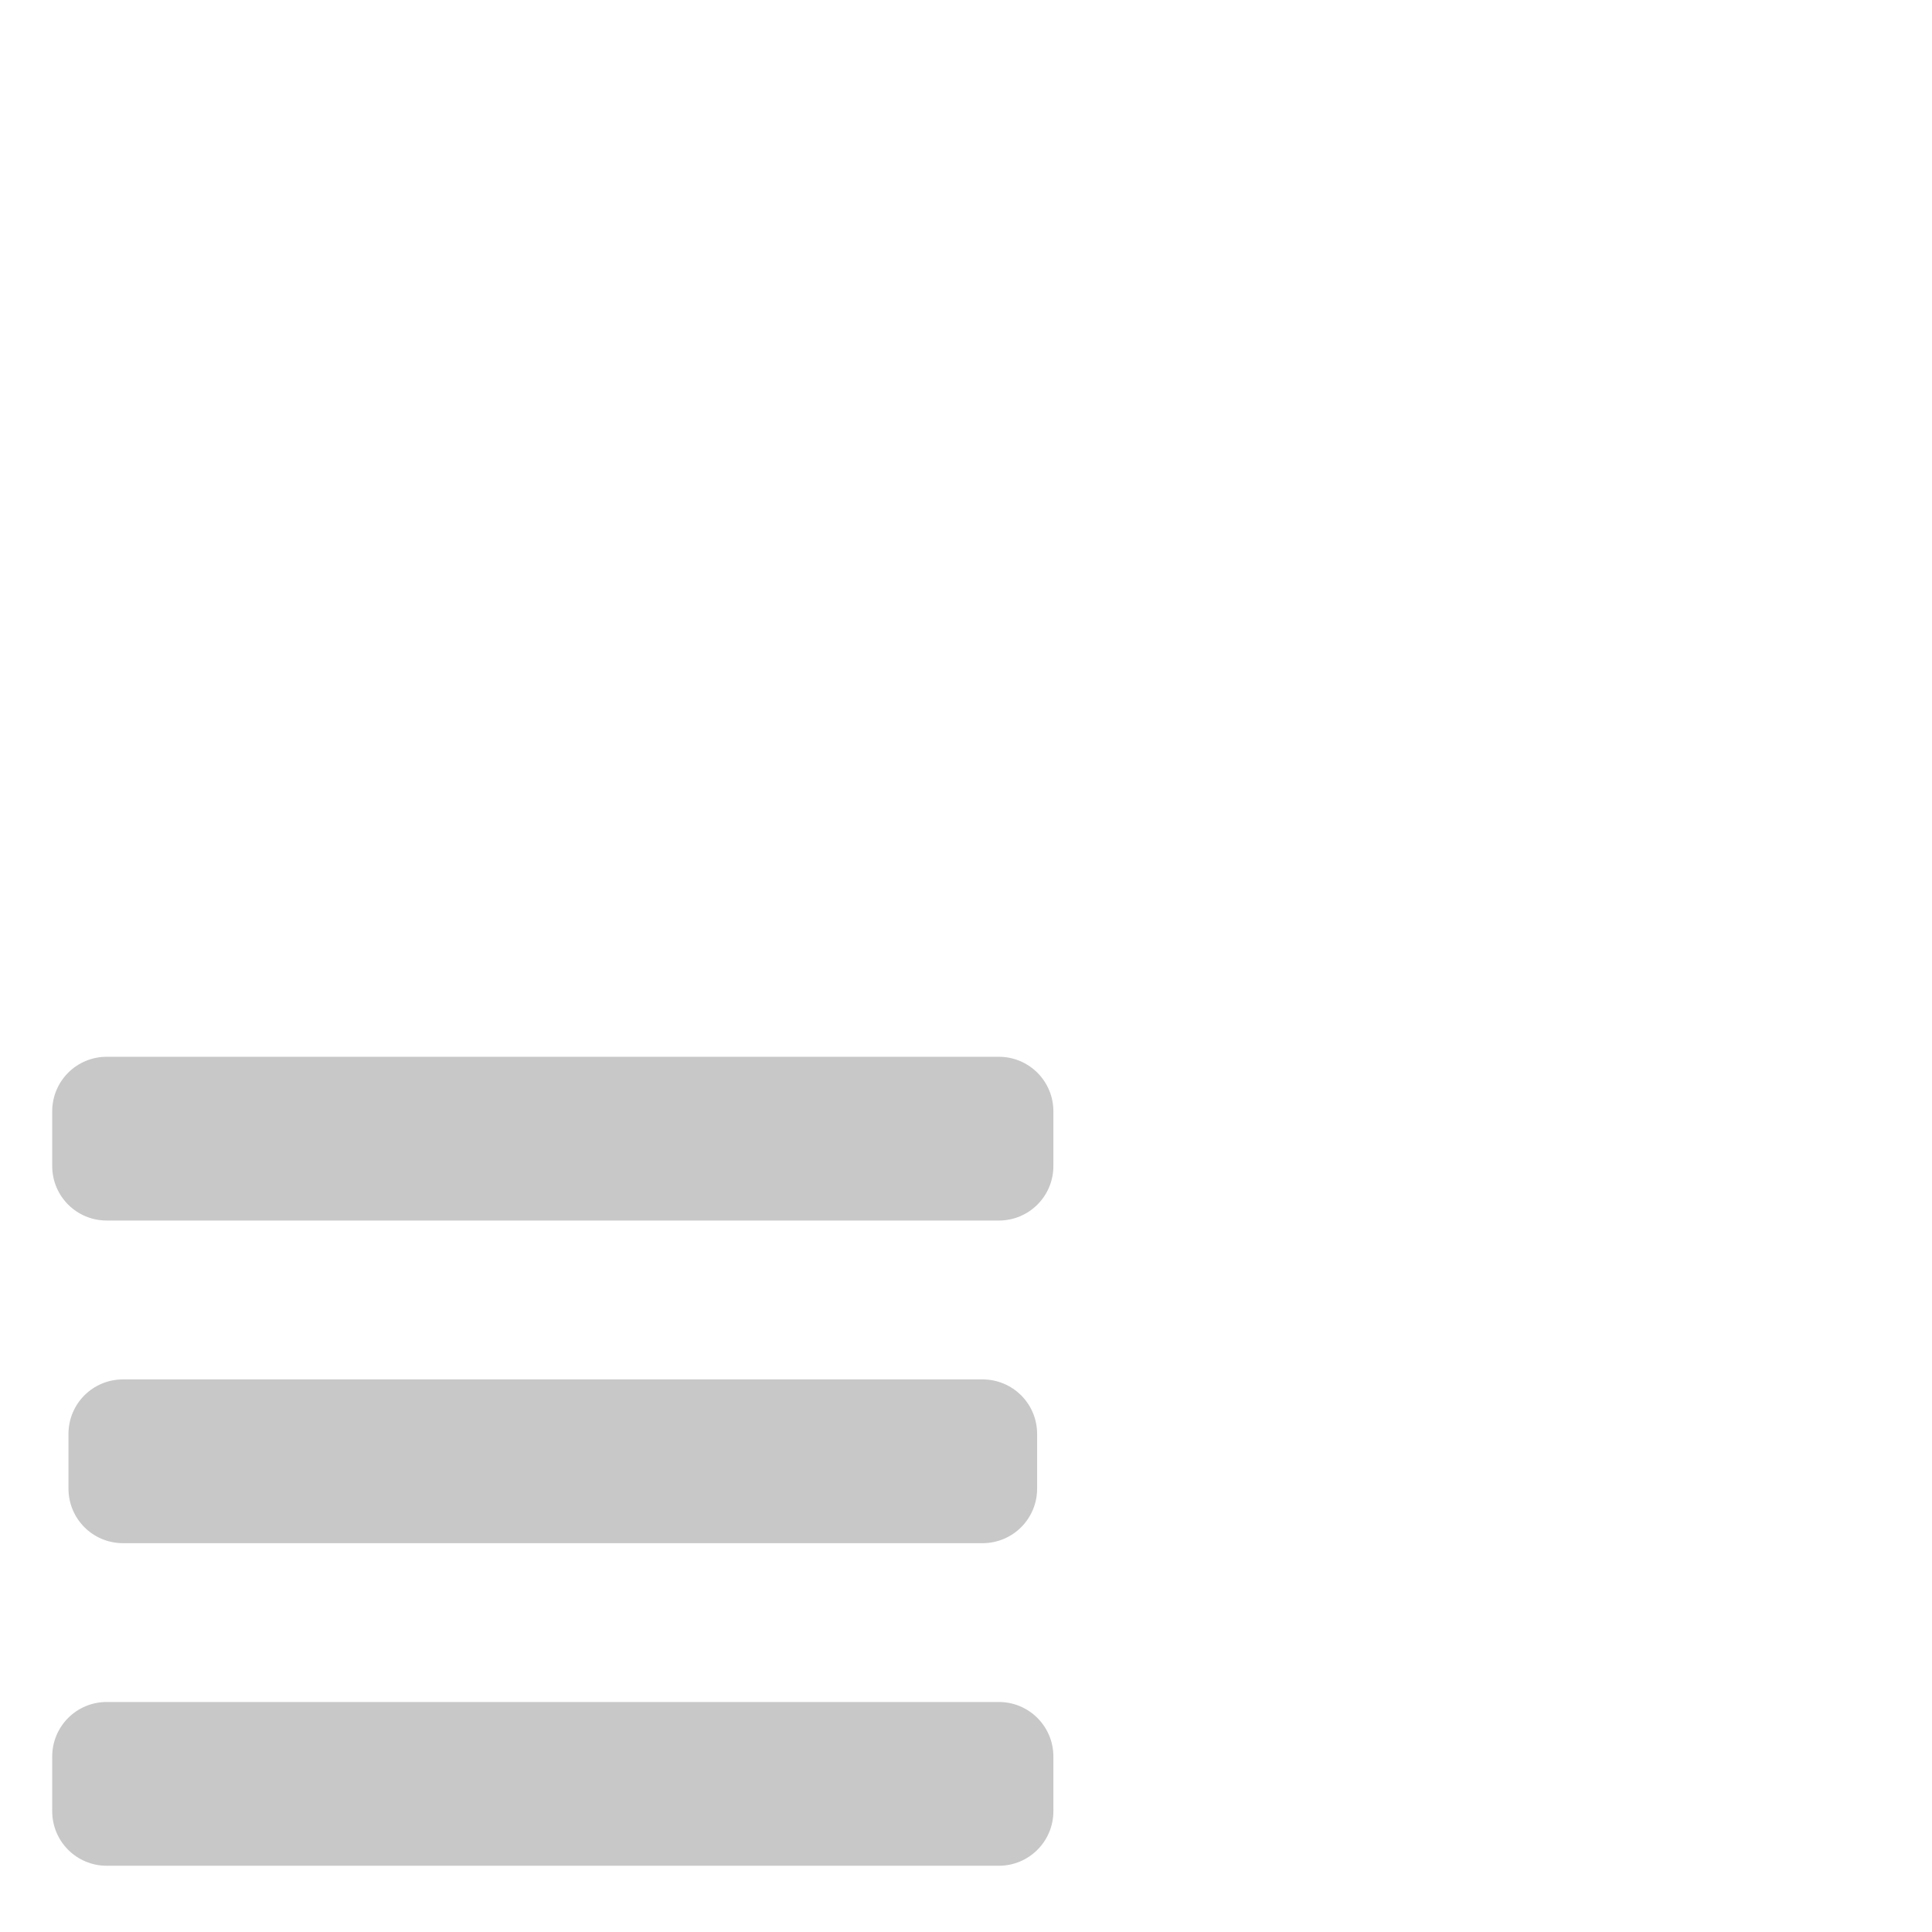 <?xml version="1.0" encoding="UTF-8" standalone="no"?>
<!-- Created with Inkscape (http://www.inkscape.org/) -->

<svg
   xmlns:dc="http://purl.org/dc/elements/1.1/"
   xmlns:cc="http://creativecommons.org/ns#"
   xmlns:rdf="http://www.w3.org/1999/02/22-rdf-syntax-ns#"
   xmlns:svg="http://www.w3.org/2000/svg"
   xmlns="http://www.w3.org/2000/svg"
   xmlns:sodipodi="http://sodipodi.sourceforge.net/DTD/sodipodi-0.dtd"
   xmlns:inkscape="http://www.inkscape.org/namespaces/inkscape"
   width="1in"
   height="1in"
   viewBox="0 0 25.4 25.4"
   version="1.1"
   id="svg6796"
   inkscape:version="0.92.4 (f8dce91, 2019-08-02)"
   sodipodi:docname="bars.svg">
  <defs
     id="defs6790" />
  <sodipodi:namedview
     id="base"
     pagecolor="#ffffff"
     bordercolor="#666666"
     borderopacity="1.0"
     inkscape:pageopacity="0.0"
     inkscape:pageshadow="2"
     inkscape:zoom="11.2"
     inkscape:cx="-5.2735091"
     inkscape:cy="47.634218"
     inkscape:document-units="mm"
     inkscape:current-layer="layer1"
     showgrid="false"
     units="in"
     inkscape:window-width="3840"
     inkscape:window-height="2049"
     inkscape:window-x="0"
     inkscape:window-y="55"
     inkscape:window-maximized="1" />
  <g
     inkscape:label="Layer 1"
     inkscape:groupmode="layer"
     id="layer1"
     transform="translate(0,-271.6)">
    <path
       style="opacity:1;fill:#c8c8c8;fill-opacity:1;stroke:none;stroke-width:0.636;stroke-linejoin:round;stroke-miterlimit:4;stroke-dasharray:none;stroke-opacity:1"
       d="m 5.297,52.428 c -1.5,0 -2.707,1.209 -2.707,2.709 v 2.709 c -1e-7,1.5 1.207,2.707 2.707,2.707 h 44.254 c 1.5,0 2.709,-1.207 2.709,-2.707 v -2.709 c 0,-1.5 -1.209,-2.709 -2.709,-2.709 z m 0.807,16.006 c -1.5,0 -2.707,1.207 -2.707,2.707 v 2.709 c 0,1.5 1.207,2.709 2.707,2.709 H 48.744 c 1.5,0 2.709,-1.209 2.709,-2.709 v -2.709 c 0,-1.5 -1.209,-2.707 -2.709,-2.707 z M 5.297,84.438 c -1.5,0 -2.707,1.209 -2.707,2.709 v 2.707 c -1e-7,1.5 1.207,2.709 2.707,2.709 h 44.254 c 1.5,0 2.709,-1.209 2.709,-2.709 v -2.707 c 0,-1.5 -1.209,-2.709 -2.709,-2.709 z"
       transform="matrix(0.265,0,0,0.265,0,271.6)"
       id="rect11048"
       inkscape:connector-curvature="0" />
  </g>
</svg>
